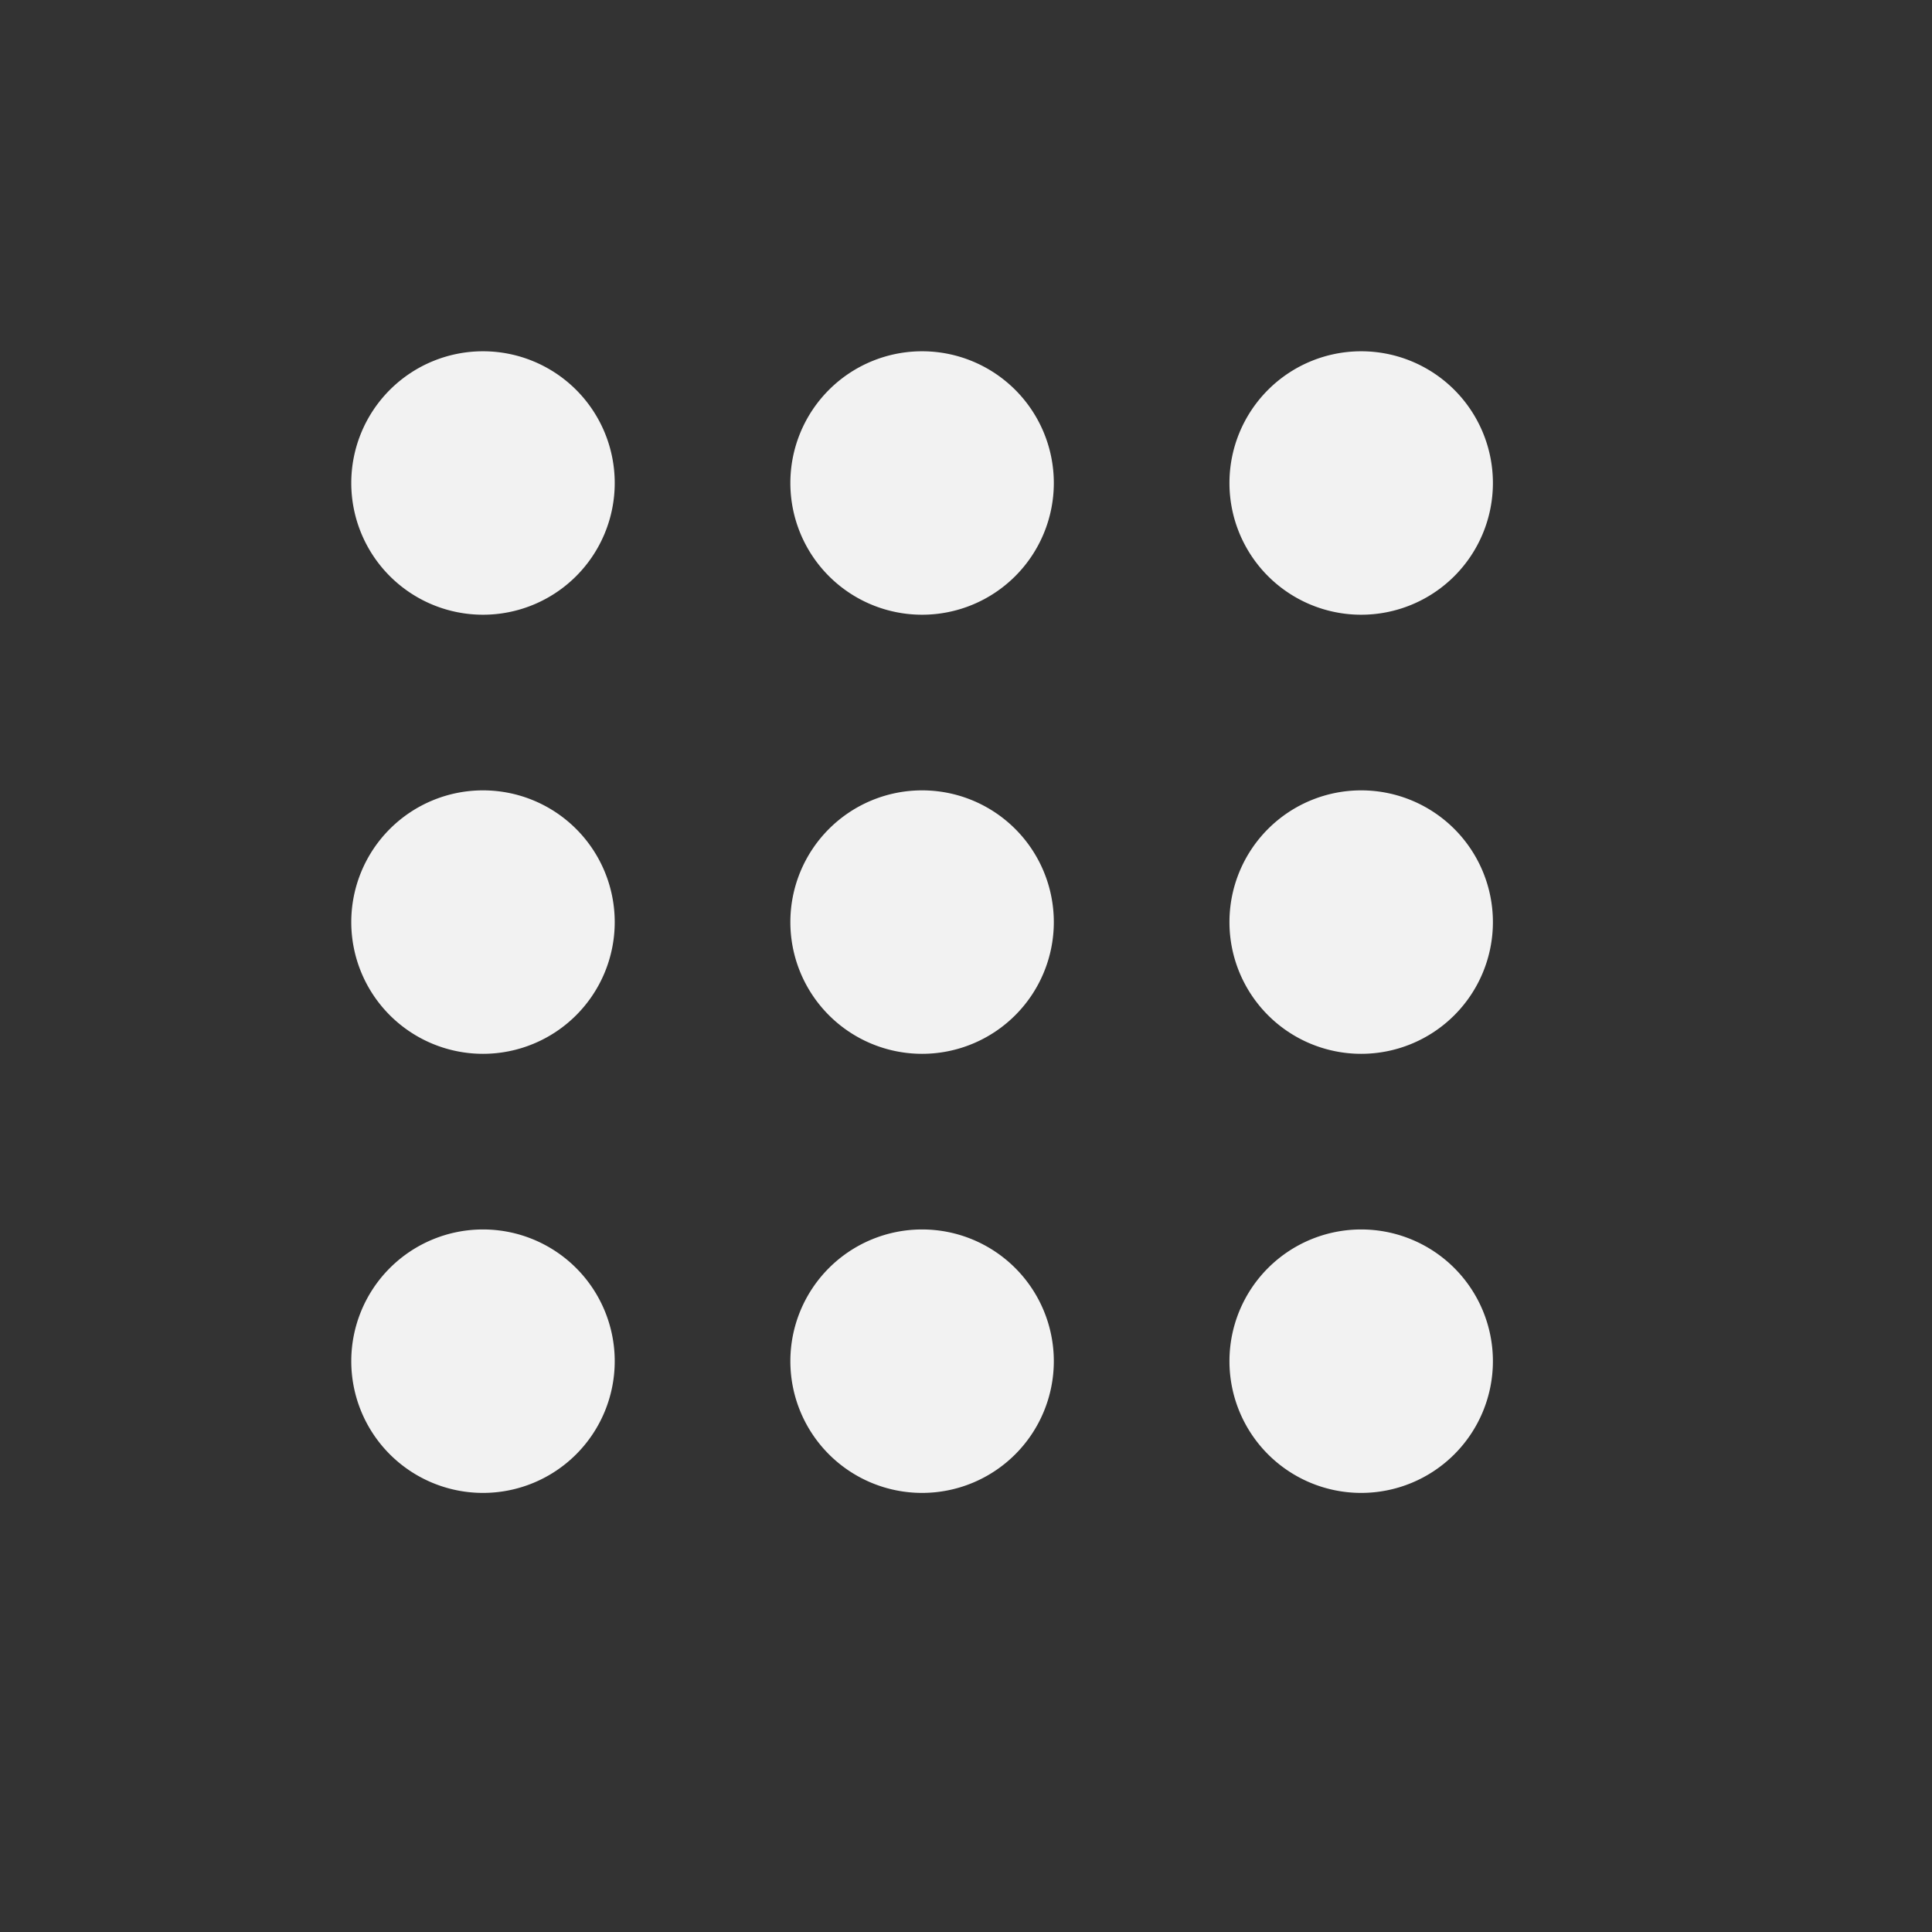 <?xml version="1.0" encoding="UTF-8" standalone="no"?>
<!-- Created with Inkscape (http://www.inkscape.org/) -->

<svg
   width="22"
   height="22"
   viewBox="0 0 22 22"
   version="1.1"
   id="svg5"
   sodipodi:docname="start-here.svg"
   inkscape:version="1.2.1 (9c6d41e410, 2022-07-14)"
   xmlns:inkscape="http://www.inkscape.org/namespaces/inkscape"
   xmlns:sodipodi="http://sodipodi.sourceforge.net/DTD/sodipodi-0.dtd"
   xmlns="http://www.w3.org/2000/svg"
   xmlns:svg="http://www.w3.org/2000/svg">
  <rect x="0" y="0" width="22" height="22" fill="#333333" stroke="none"/>
  <sodipodi:namedview
     id="namedview7"
     pagecolor="#ffffff"
     bordercolor="#666666"
     borderopacity="1.0"
     inkscape:showpageshadow="2"
     inkscape:pageopacity="0.0"
     inkscape:pagecheckerboard="0"
     inkscape:deskcolor="#d1d1d1"
     inkscape:document-units="px"
     showgrid="false"
     inkscape:zoom="36.454545"
     inkscape:cx="11"
     inkscape:cy="11"
     inkscape:window-width="1920"
     inkscape:window-height="1008"
     inkscape:window-x="0"
     inkscape:window-y="0"
     inkscape:window-maximized="1"
     inkscape:current-layer="svg5"
     showguides="false" />
  <defs
     id="defs2">
    <style
       id="current-color-scheme"
       type="text/css">
   .ColorScheme-Text { color:#f2f2f2; } .ColorScheme-Highlight { color:#4285f4; } .ColorScheme-NeutralText { color:#ff9800; } .ColorScheme-PositiveText { color:#4caf50; } .ColorScheme-NegativeText { color:#f44336; }
   </style>
  </defs>
  <path
     id="path292"
     style="fill:currentColor;stroke-width:2;stroke-linecap:round;stroke-linejoin:round"
     d="M 5.5,4 A 1.5,1.5 0 0 0 4,5.5 1.5,1.5 0 0 0 5.5,7 1.5,1.5 0 0 0 7,5.5 1.5,1.5 0 0 0 5.5,4 Z m 5,0 A 1.5,1.5 0 0 0 9,5.5 1.5,1.5 0 0 0 10.5,7 1.5,1.5 0 0 0 12,5.5 1.5,1.5 0 0 0 10.5,4 Z m 5,0 A 1.5,1.5 0 0 0 14,5.5 1.5,1.5 0 0 0 15.5,7 1.5,1.5 0 0 0 17,5.5 1.5,1.5 0 0 0 15.5,4 Z M 5.5,9 A 1.5,1.5 0 0 0 4,10.5 1.5,1.5 0 0 0 5.5,12 1.5,1.5 0 0 0 7,10.5 1.5,1.5 0 0 0 5.5,9 Z m 5,0 A 1.5,1.5 0 0 0 9,10.5 1.5,1.5 0 0 0 10.5,12 1.5,1.5 0 0 0 12,10.5 1.5,1.5 0 0 0 10.5,9 Z m 5,0 A 1.5,1.5 0 0 0 14,10.5 1.5,1.5 0 0 0 15.5,12 1.5,1.5 0 0 0 17,10.5 1.5,1.5 0 0 0 15.5,9 Z m -10,5 A 1.5,1.5 0 0 0 4,15.5 1.5,1.5 0 0 0 5.5,17 1.5,1.5 0 0 0 7,15.5 1.5,1.5 0 0 0 5.5,14 Z m 5,0 A 1.5,1.5 0 0 0 9,15.5 1.5,1.5 0 0 0 10.5,17 1.5,1.5 0 0 0 12,15.5 1.5,1.5 0 0 0 10.5,14 Z m 5,0 A 1.5,1.5 0 0 0 14,15.5 1.5,1.5 0 0 0 15.5,17 1.5,1.5 0 0 0 17,15.5 1.5,1.5 0 0 0 15.5,14 Z"
     class="ColorScheme-Text" />
</svg>
